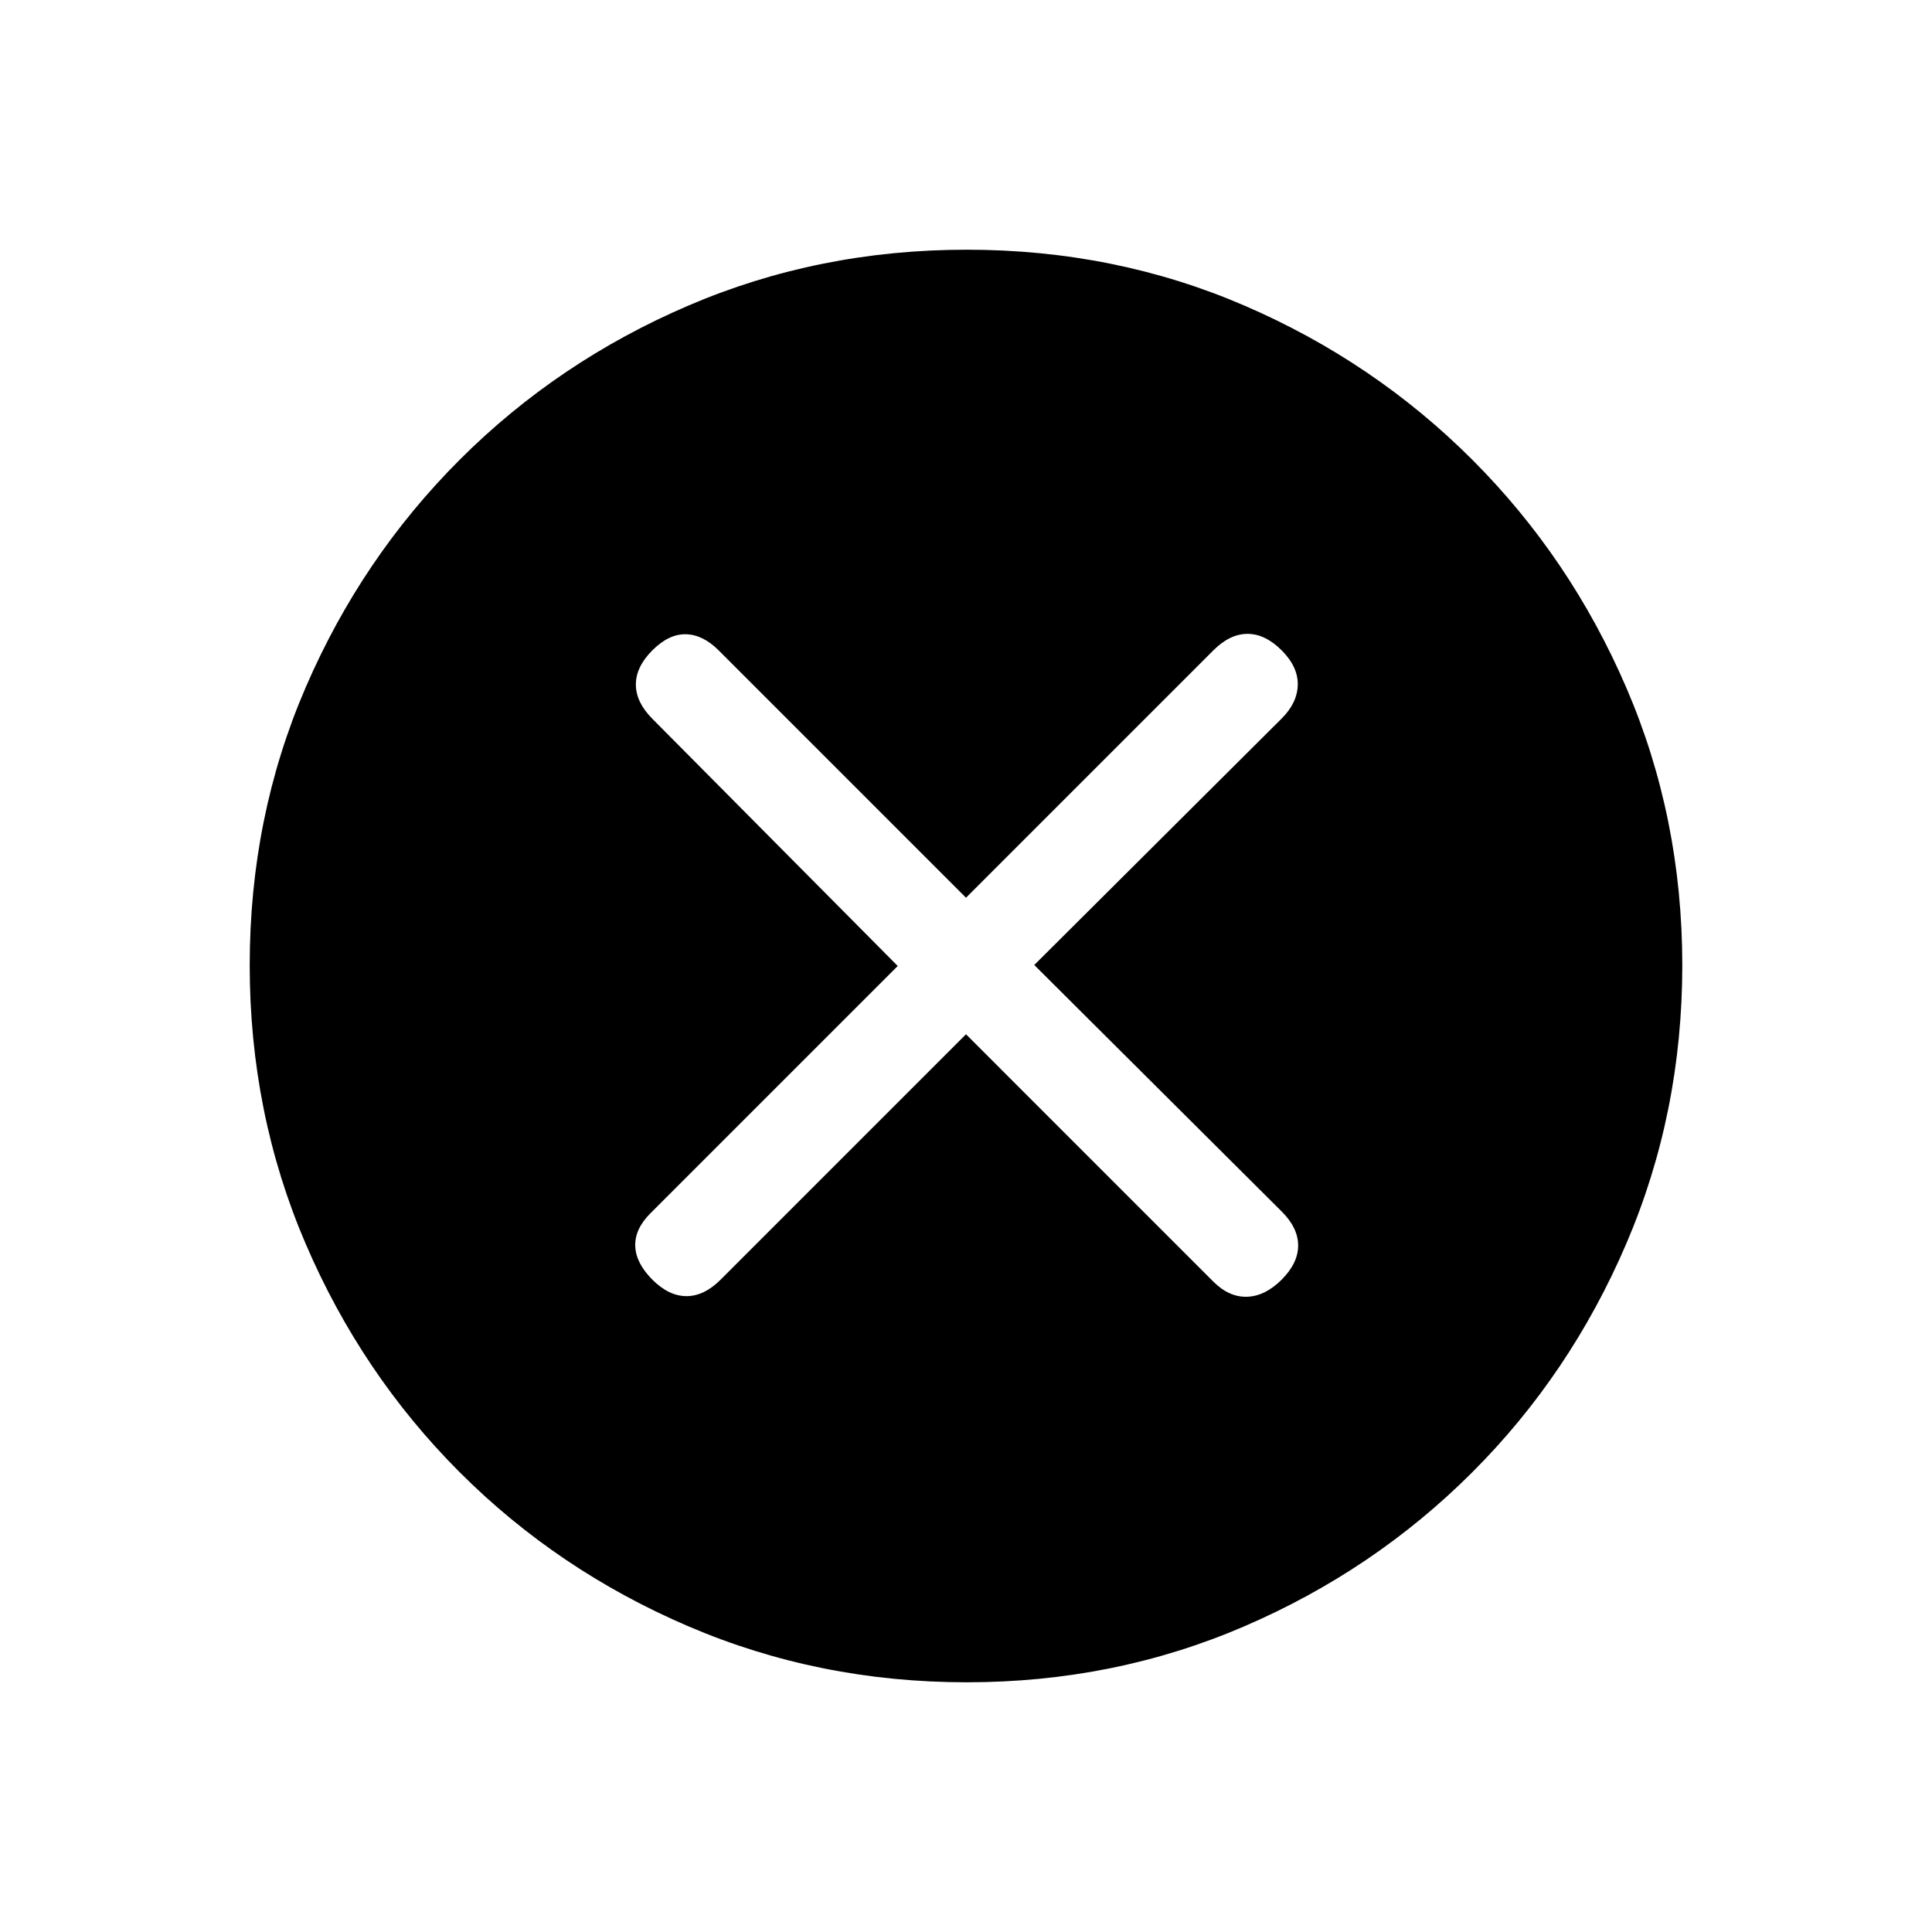 <svg xmlns="http://www.w3.org/2000/svg" height="20" viewBox="0 -960 960 960" width="20"><path d="m480-446.08 122.92 122.93q7.81 7.8 16.77 7.5 8.96-.31 17.16-8.5 8.19-8.2 8.19-16.97 0-8.76-8.19-16.91L513.92-480.5l122.93-122.47q7.8-7.76 8-16.72.19-8.96-8-17.16-8.2-8.19-16.97-8.19-8.76 0-16.96 8.19L480-513.92 357.08-636.85q-7.81-7.8-16.27-8-8.46-.19-16.66 8-8.19 8.2-8.19 16.97 0 8.76 8.11 16.96L446.08-480 323.15-357.08q-7.8 7.81-7.5 16.27.31 8.46 8.5 16.66 8.2 8.19 16.97 8.19 8.76 0 16.87-8.11L480-446.08Zm.37 322q-73.43 0-138.34-27.82-64.92-27.83-113.66-76.6-48.73-48.77-76.51-113.51-27.78-64.74-27.78-138.36 0-73.69 27.82-138.1 27.83-64.42 76.6-113.16 48.77-48.73 113.51-76.51 64.74-27.78 138.36-27.78 73.69 0 138.1 27.82 64.42 27.83 113.16 76.6 48.73 48.77 76.51 113.28 27.78 64.51 27.78 137.85 0 73.43-27.82 138.34-27.83 64.92-76.6 113.66-48.77 48.73-113.28 76.51-64.51 27.78-137.85 27.78Z"/></svg>